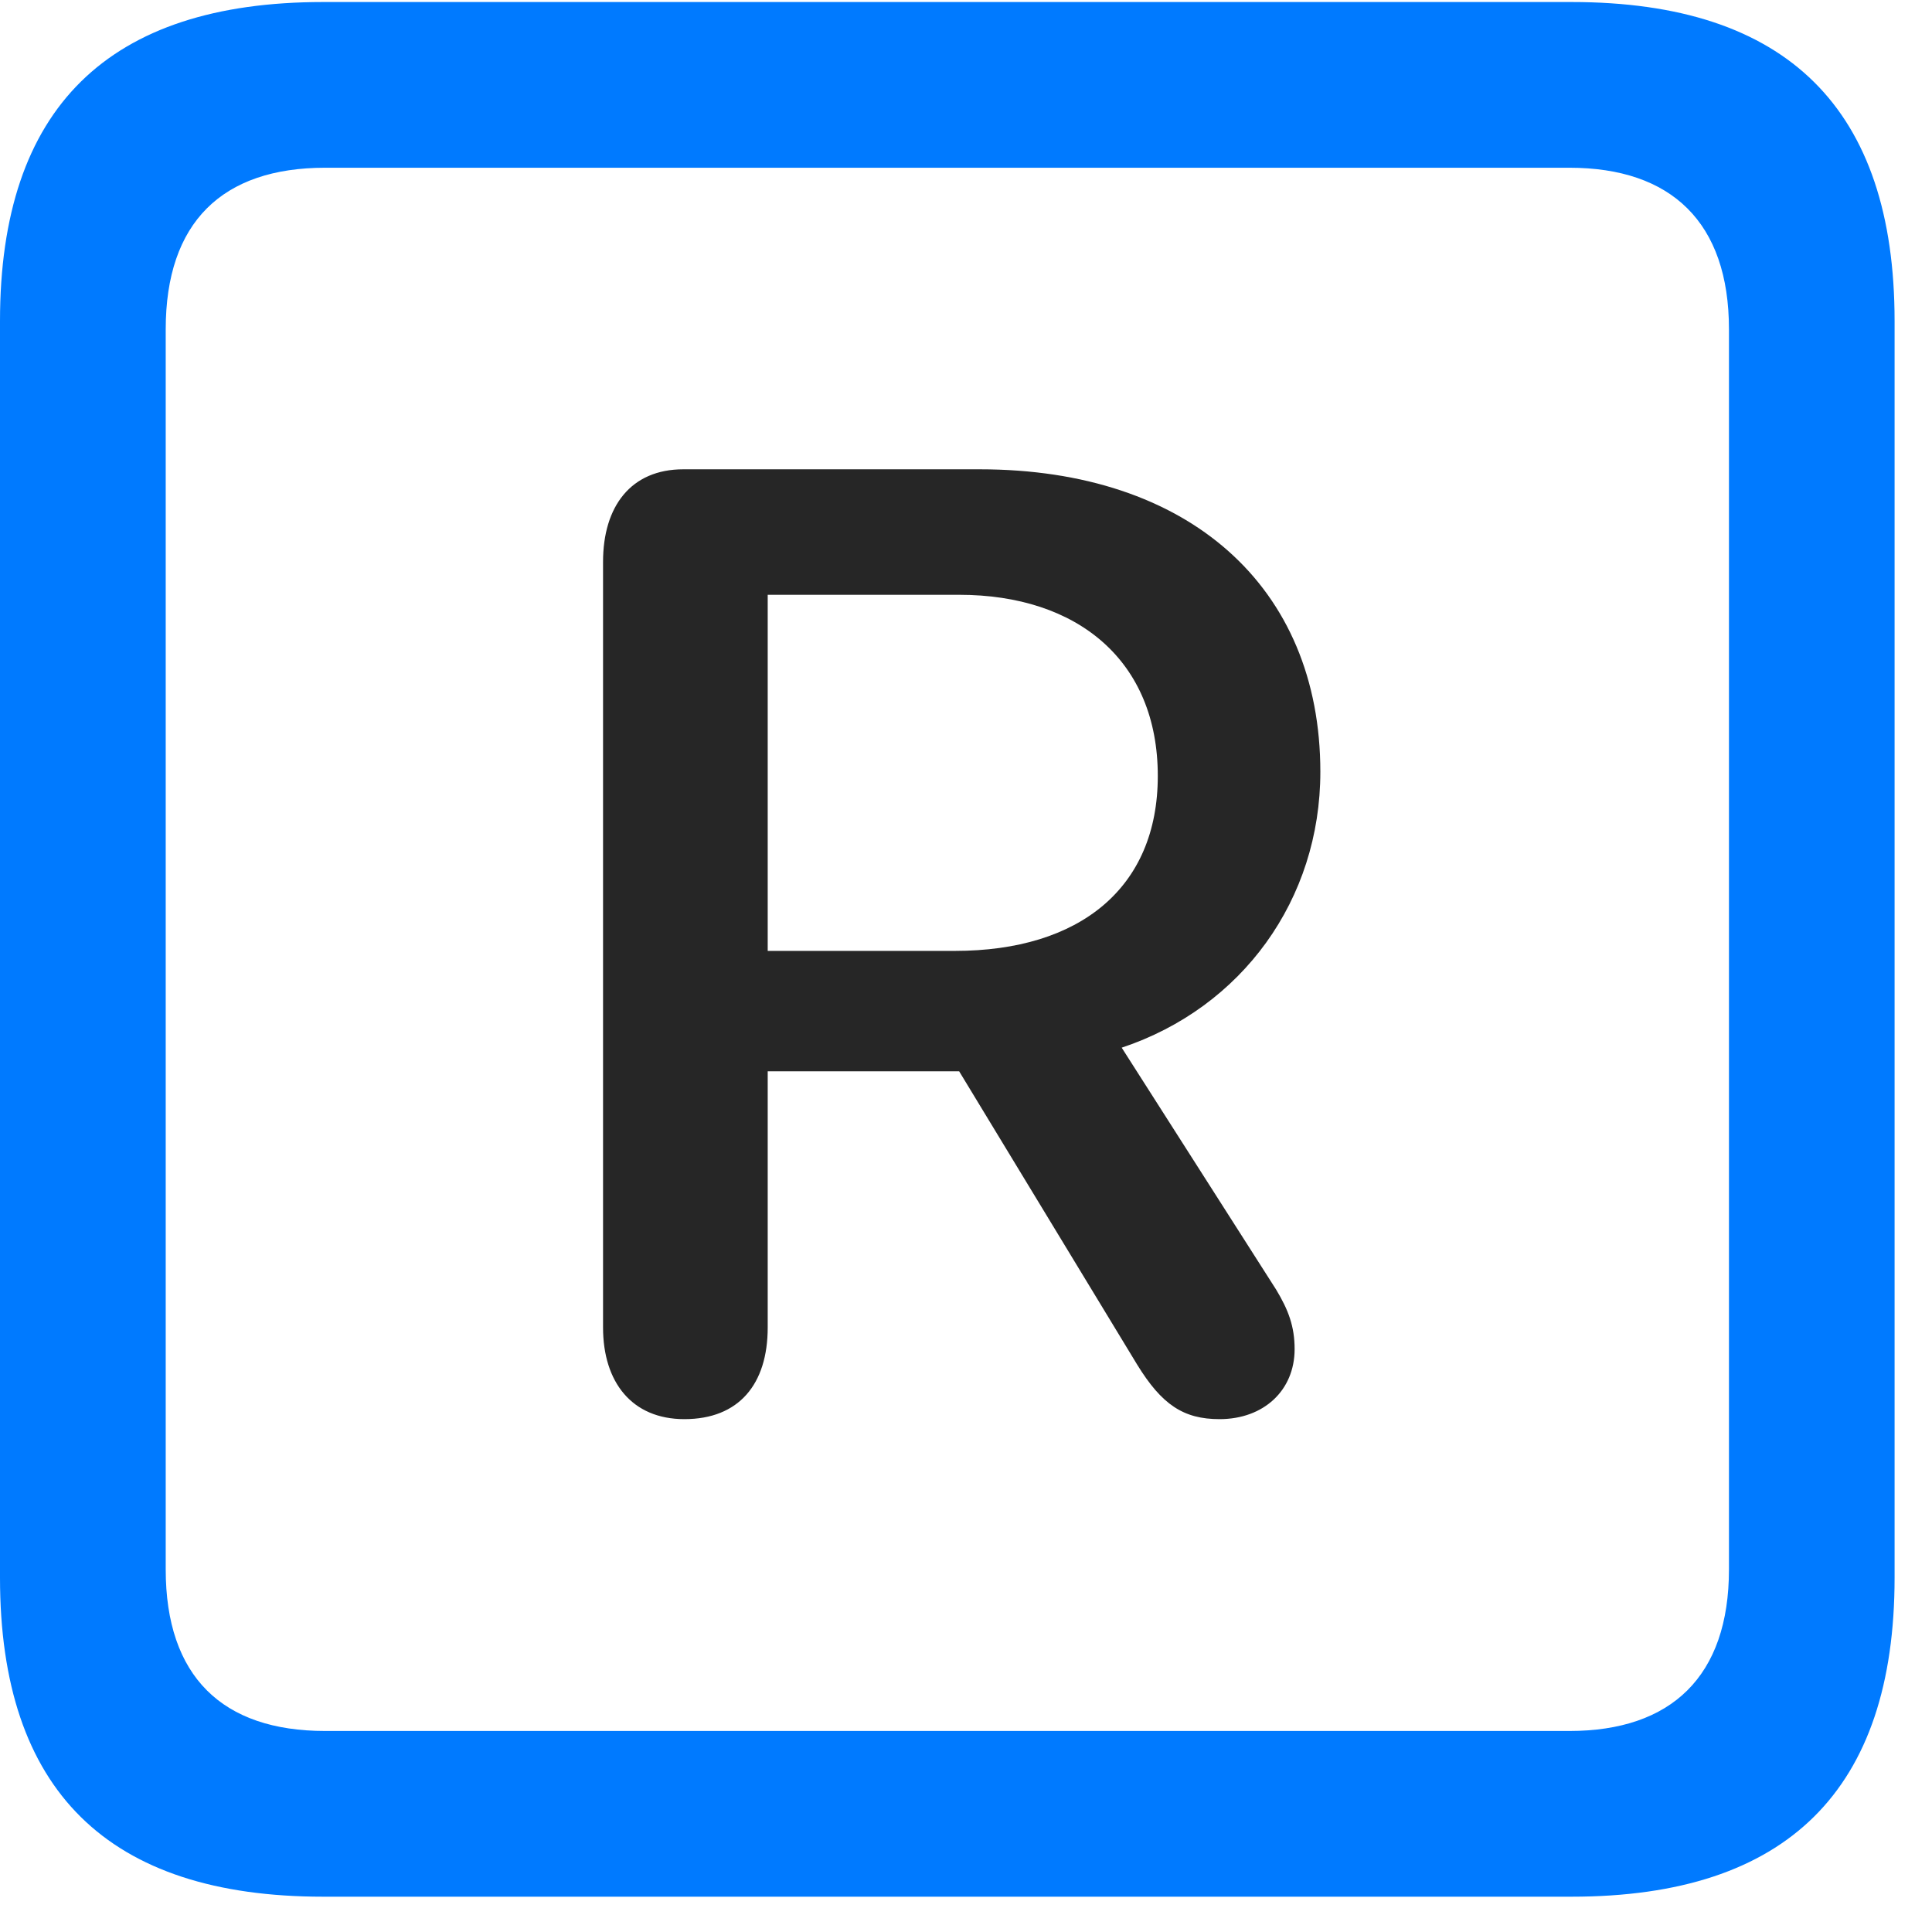 <svg width="22" height="22" viewBox="0 0 22 22" fill="none" xmlns="http://www.w3.org/2000/svg">
<path d="M3.68 21.598H17.895C20.355 21.598 21.574 20.379 21.574 17.965V3.656C21.574 1.242 20.355 0.023 17.895 0.023H3.68C1.23 0.023 0 1.23 0 3.656V17.965C0 20.391 1.23 21.598 3.68 21.598ZM3.703 19.711C2.531 19.711 1.887 19.09 1.887 17.871V3.75C1.887 2.531 2.531 1.91 3.703 1.91H17.871C19.031 1.91 19.688 2.531 19.688 3.75V17.871C19.688 19.09 19.031 19.711 17.871 19.711H3.703Z" fill="#007AFF"/>
<path d="M7.793 16.16C8.414 16.16 8.742 15.762 8.742 15.117V12.199H10.922L12.949 15.539C13.23 15.996 13.477 16.16 13.887 16.16C14.391 16.16 14.742 15.832 14.742 15.363C14.742 15.105 14.672 14.918 14.531 14.684L12.773 11.93C14.145 11.473 15.035 10.242 15.035 8.789C15.035 6.68 13.535 5.344 11.156 5.344H7.781C7.184 5.344 6.867 5.766 6.867 6.398V15.117C6.867 15.738 7.195 16.16 7.793 16.16ZM8.742 10.828V6.773H10.922C12.27 6.773 13.184 7.523 13.184 8.836C13.184 10.113 12.293 10.828 10.875 10.828H8.742Z" fill="black" fill-opacity="0.85"/>
</svg>
